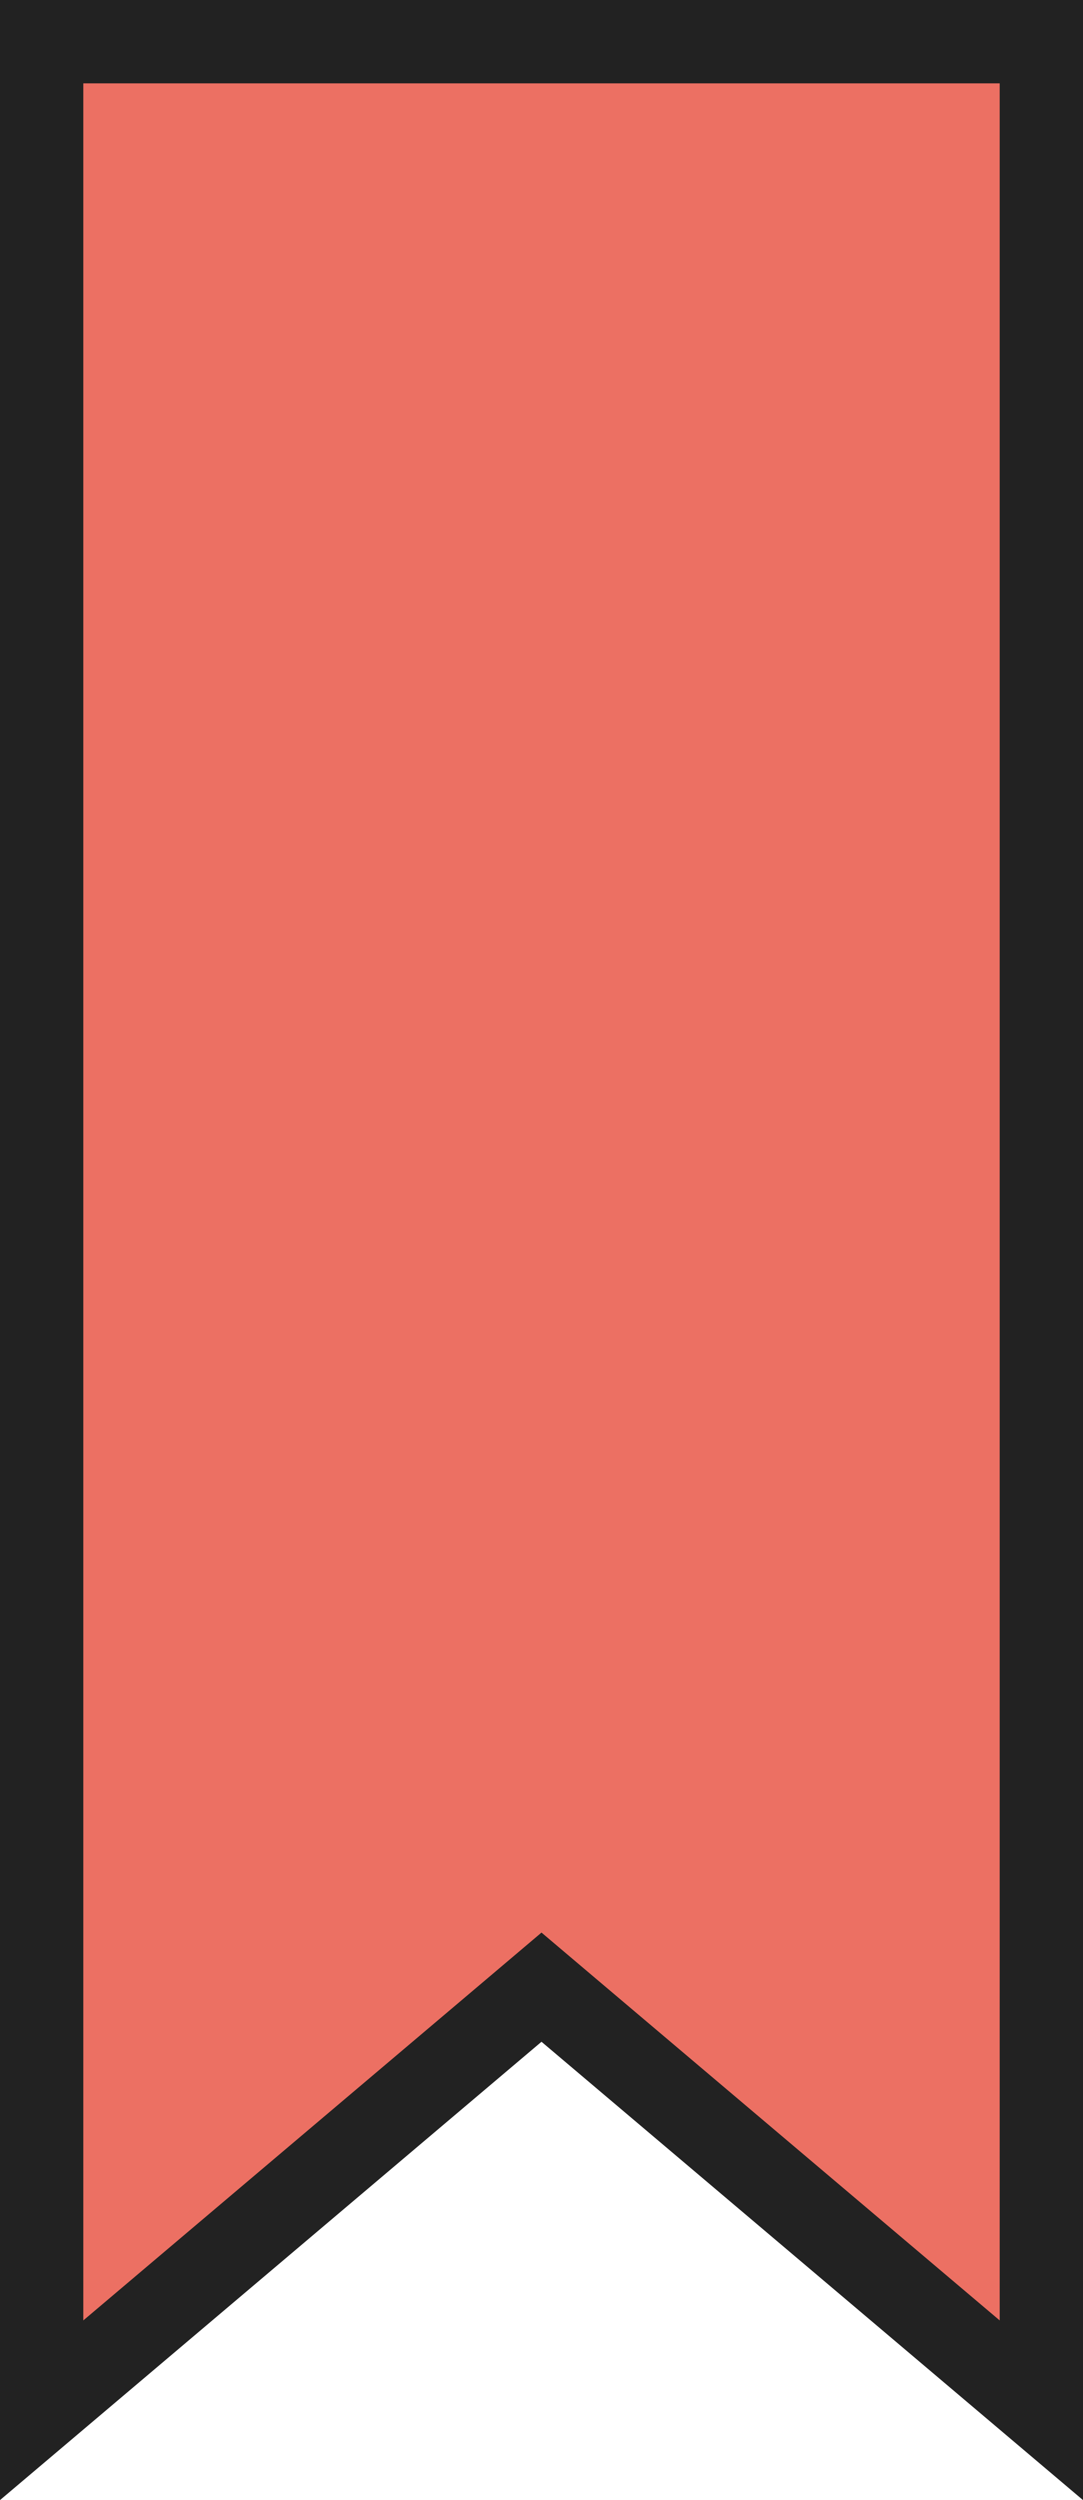 <svg width="26" height="60" viewBox="0 0 26 60" fill="none" xmlns="http://www.w3.org/2000/svg">
<path d="M12.354 48.237L1 57.844V1H25V57.844L13.646 48.237L13 47.69L12.354 48.237Z" fill="#EC7063" stroke="#222" stroke-width="2"/>
</svg>
